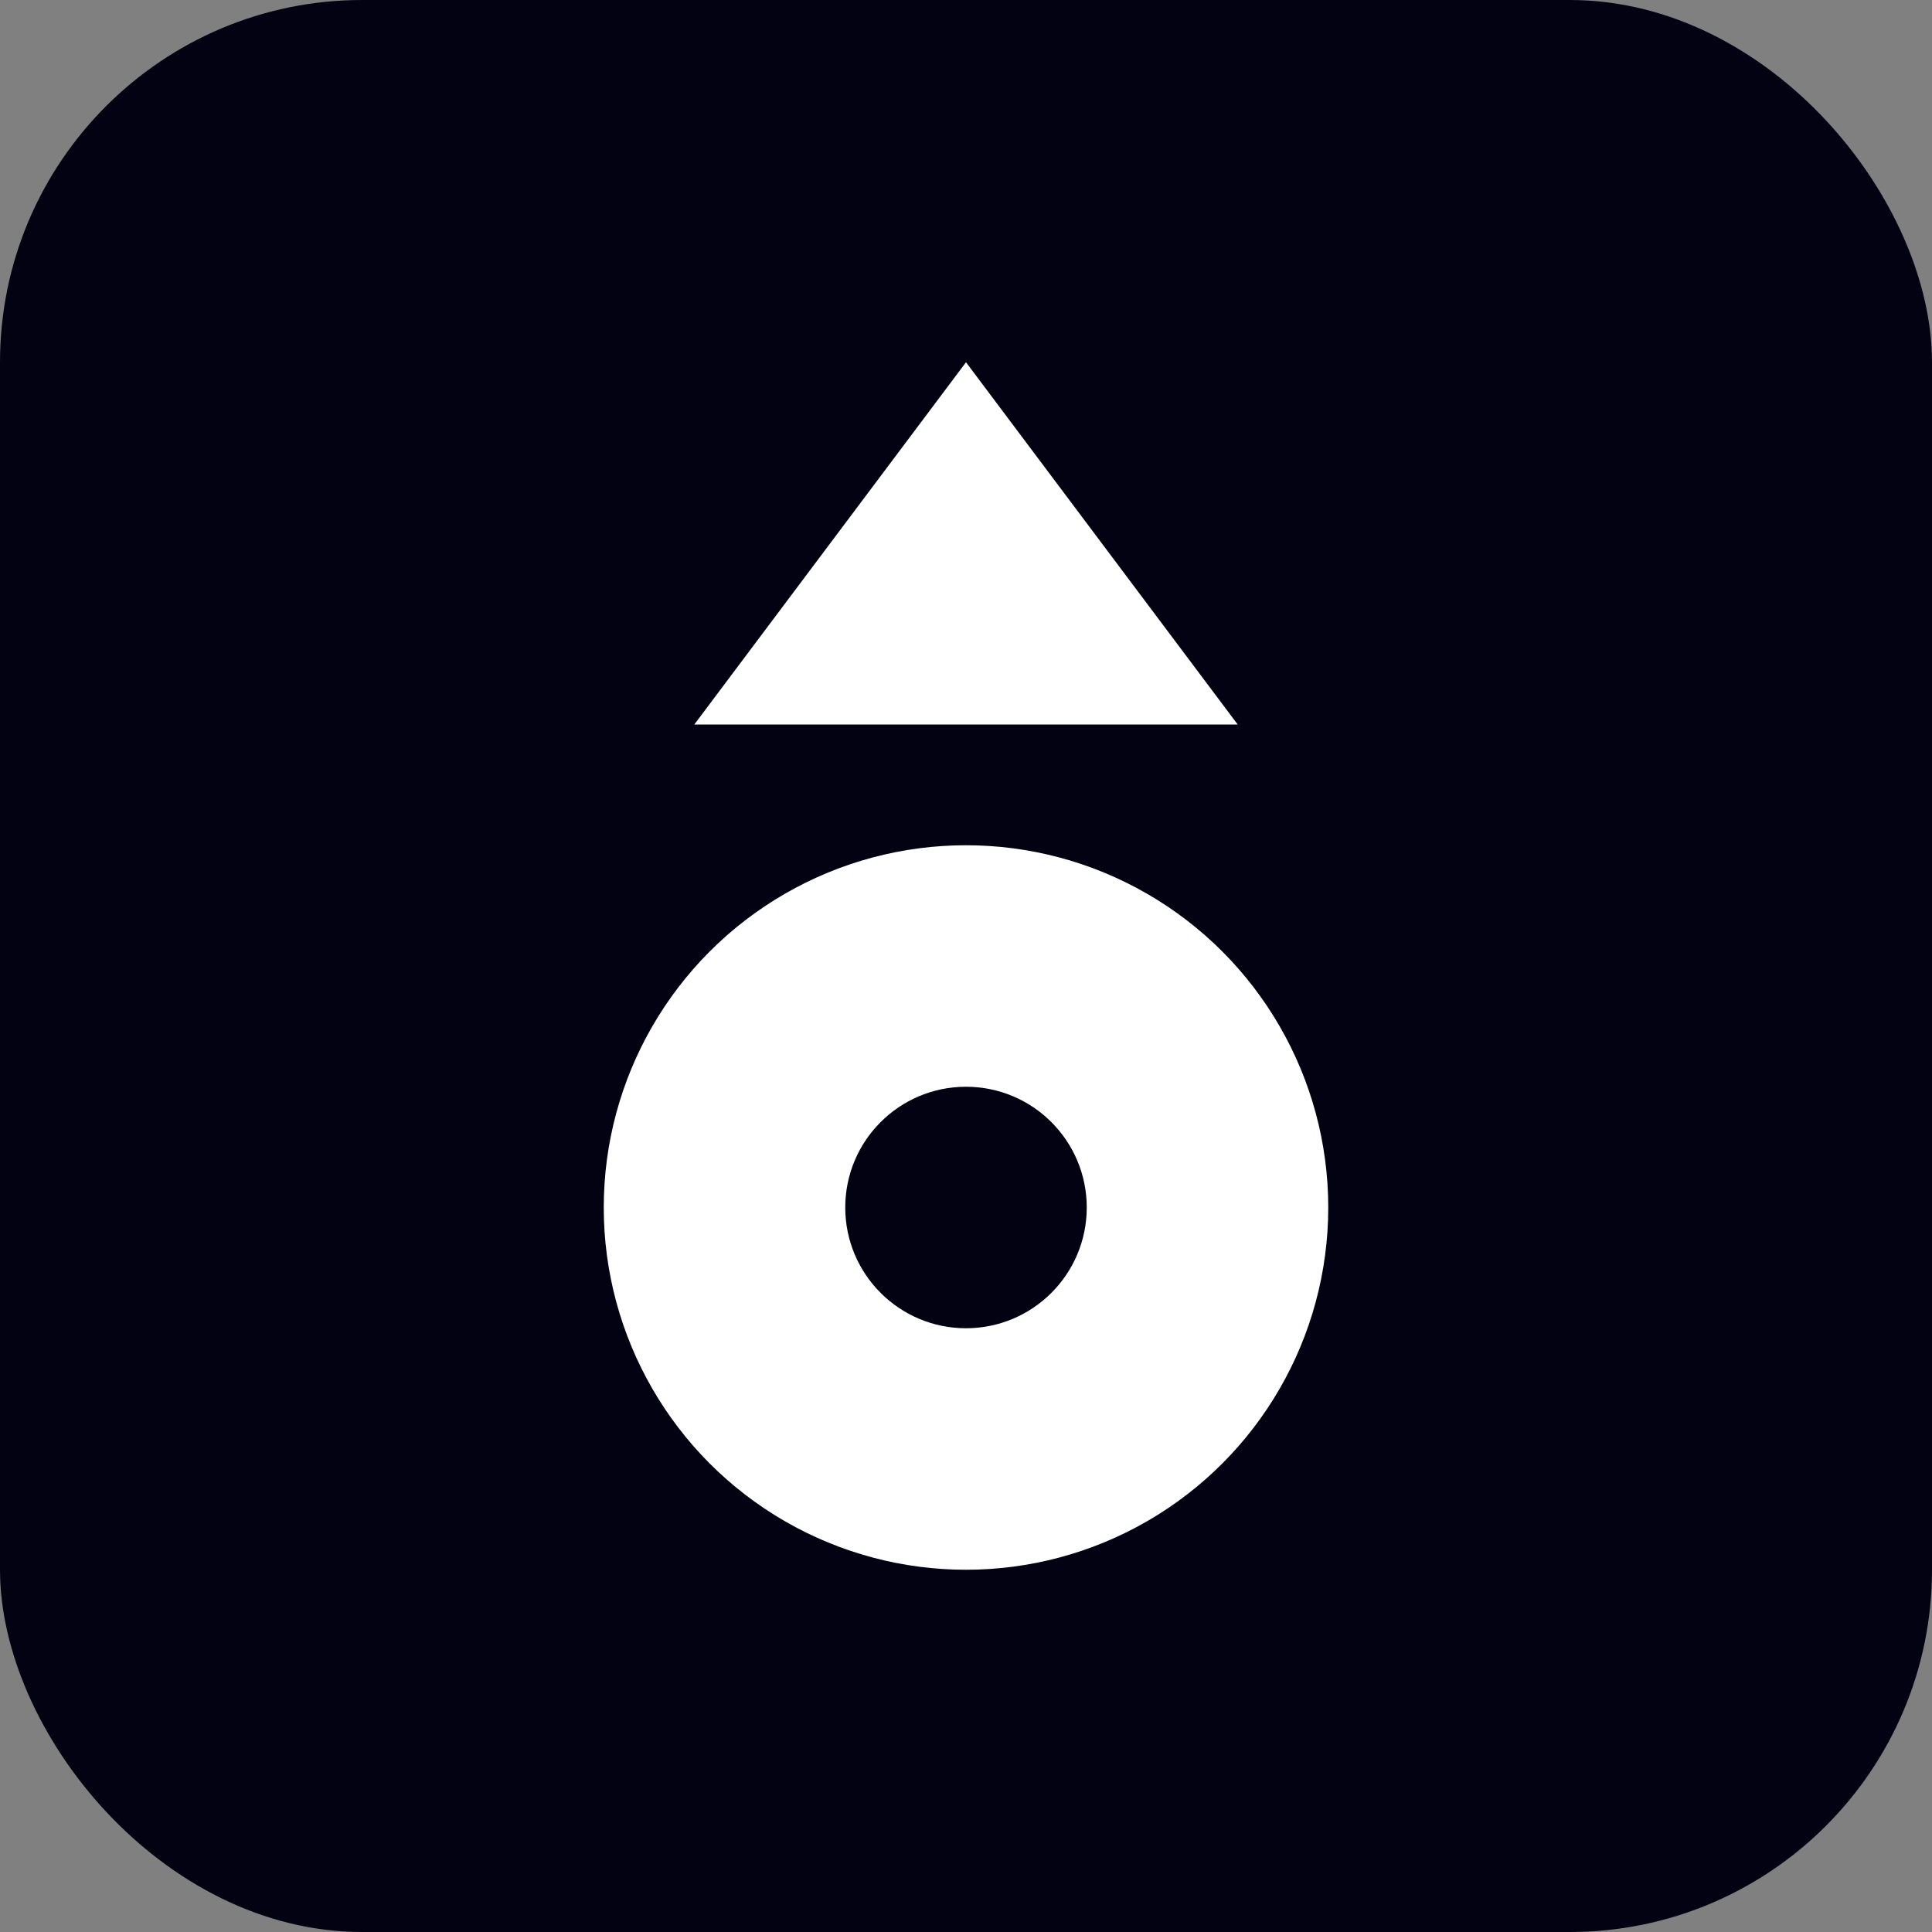 <svg width="32" height="32" viewBox="0 0 32 32" fill="none" xmlns="http://www.w3.org/2000/svg">
  <rect x="0" y="0" width="32" height="32" fill="#808080" stroke="none"/>
  <rect width="32" height="32" rx="6" fill="#030213"/>
  <path d="M16 6L20.5 12H11.5L16 6Z" fill="white"/>
  <circle cx="16" cy="20" r="6" fill="white"/>
  <circle cx="16" cy="20" r="2" fill="#030213"/>
</svg>